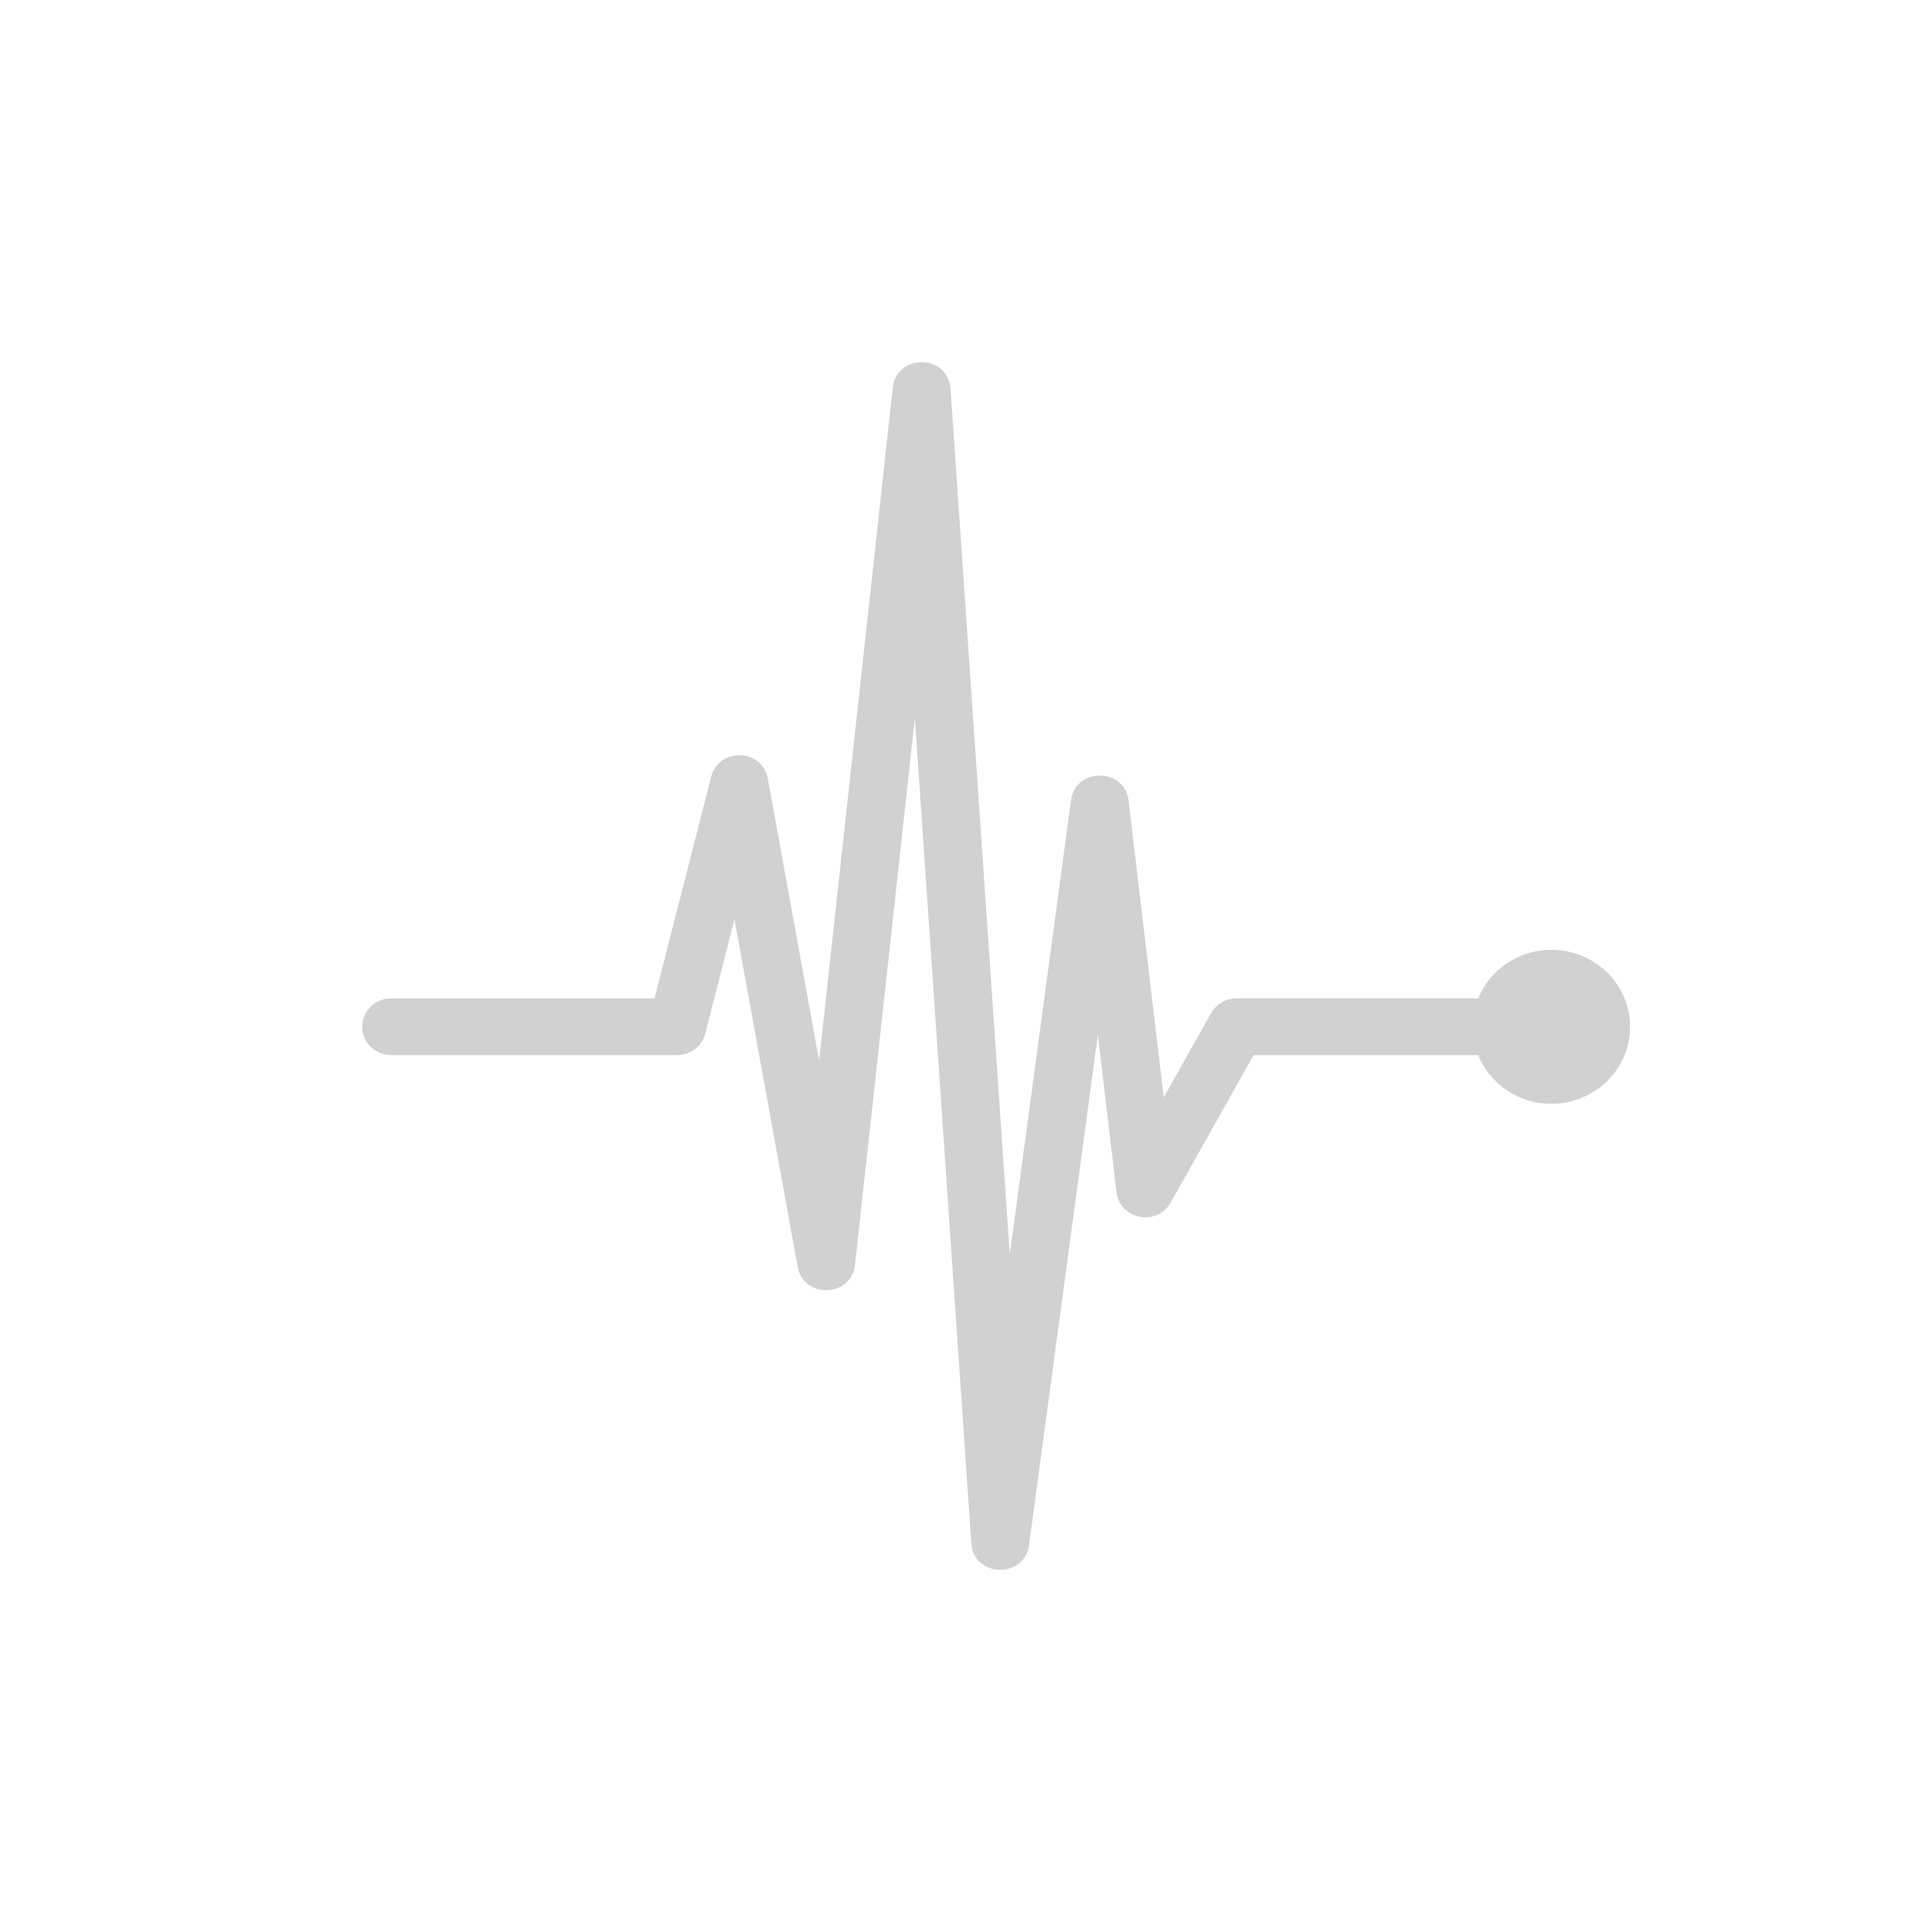 <?xml version="1.0" encoding="utf-8"?>
<svg fill="#d1d1d1" viewBox="0 0 32 32" xmlns="http://www.w3.org/2000/svg">
  <path d="M 25.696 15.732 C 25.146 15.732 24.675 16.065 24.484 16.537 L 20.48 16.537 C 20.306 16.536 20.146 16.629 20.06 16.78 L 19.275 18.176 L 18.693 13.261 C 18.628 12.711 17.813 12.705 17.739 13.254 L 16.725 20.777 L 15.744 6.438 C 15.704 5.865 14.85 5.848 14.787 6.42 L 13.567 17.567 L 12.718 12.897 C 12.628 12.399 11.905 12.374 11.779 12.866 L 10.841 16.536 L 6.48 16.536 C 6.214 16.536 5.999 16.747 5.999 17.006 C 5.999 17.265 6.214 17.476 6.479 17.476 L 11.215 17.476 C 11.435 17.476 11.627 17.33 11.681 17.121 L 12.165 15.226 L 13.212 20.982 C 13.31 21.517 14.104 21.49 14.162 20.949 L 15.153 11.895 L 16.088 25.562 C 16.127 26.128 16.968 26.154 17.044 25.592 L 18.184 17.138 L 18.492 19.745 C 18.546 20.2 19.165 20.319 19.391 19.918 L 20.763 17.477 L 24.483 17.477 C 24.673 17.948 25.145 18.282 25.695 18.282 C 26.415 18.282 26.999 17.711 26.999 17.007 C 26.999 16.303 26.415 15.732 25.695 15.732 L 25.696 15.732 Z"/>
</svg>
